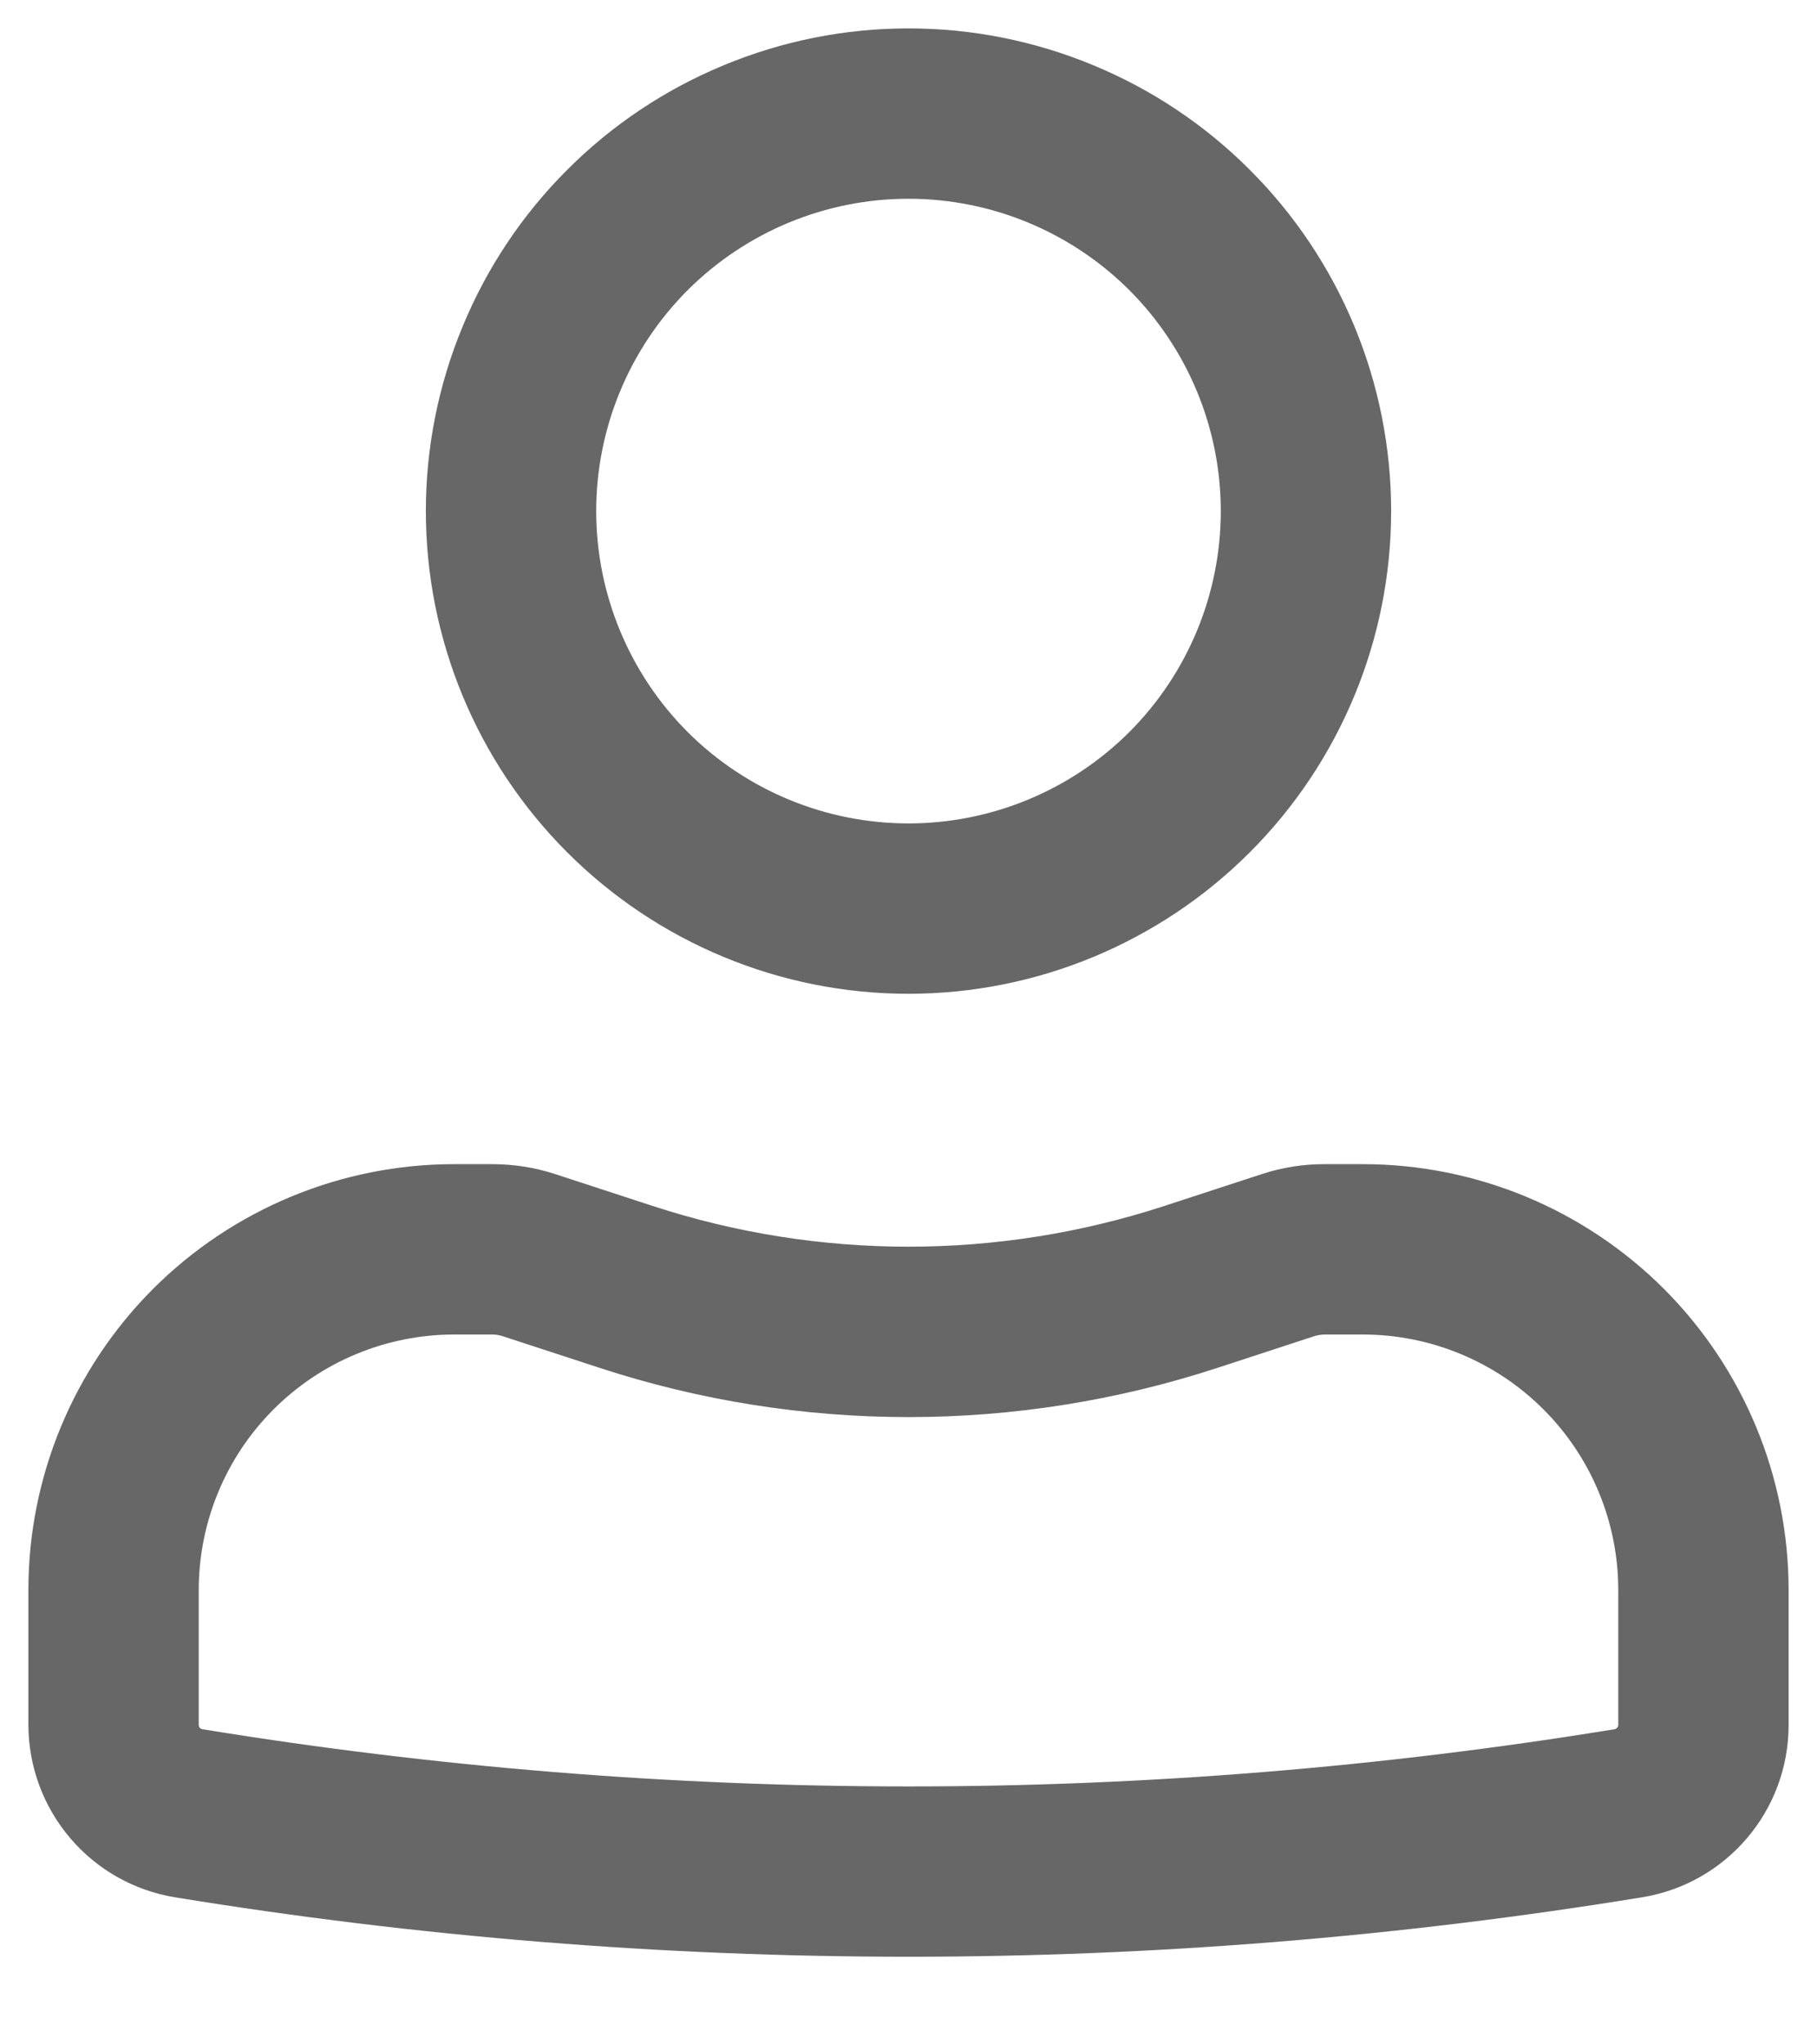 <svg width="16" height="18" viewBox="0 0 16 18" fill="none" xmlns="http://www.w3.org/2000/svg">
<path fill-rule="evenodd" clip-rule="evenodd" d="M3.75 4.5C3.75 3.942 3.86 3.389 4.074 2.874C4.287 2.358 4.6 1.889 4.995 1.495C5.389 1.1 5.858 0.787 6.374 0.574C6.889 0.36 7.442 0.25 8 0.25C8.558 0.25 9.111 0.36 9.626 0.574C10.142 0.787 10.611 1.1 11.005 1.495C11.4 1.889 11.713 2.358 11.927 2.874C12.14 3.389 12.25 3.942 12.25 4.5C12.25 5.627 11.802 6.708 11.005 7.505C10.208 8.302 9.127 8.75 8 8.75C6.873 8.75 5.792 8.302 4.995 7.505C4.198 6.708 3.75 5.627 3.75 4.5ZM8 1.75C7.271 1.75 6.571 2.04 6.055 2.555C5.54 3.071 5.25 3.771 5.25 4.5C5.25 5.229 5.54 5.929 6.055 6.445C6.571 6.96 7.271 7.25 8 7.25C8.729 7.25 9.429 6.96 9.945 6.445C10.46 5.929 10.75 5.229 10.75 4.5C10.75 3.771 10.46 3.071 9.945 2.555C9.429 2.04 8.729 1.75 8 1.75ZM4 11.75C3.403 11.75 2.831 11.987 2.409 12.409C1.987 12.831 1.75 13.403 1.75 14V15.188C1.75 15.206 1.763 15.222 1.781 15.225C5.9 15.897 10.101 15.897 14.219 15.225C14.227 15.223 14.235 15.218 14.241 15.212C14.246 15.205 14.25 15.197 14.25 15.188V14C14.25 13.403 14.013 12.831 13.591 12.409C13.169 11.987 12.597 11.75 12 11.75H11.66C11.633 11.751 11.607 11.755 11.581 11.762L10.716 12.045C8.951 12.621 7.049 12.621 5.284 12.045L4.418 11.762C4.393 11.755 4.367 11.751 4.341 11.75H4ZM0.25 14C0.25 13.005 0.645 12.052 1.348 11.348C2.052 10.645 3.005 10.25 4 10.25H4.34C4.527 10.251 4.708 10.279 4.884 10.336L5.75 10.619C7.212 11.096 8.788 11.096 10.25 10.619L11.116 10.336C11.291 10.279 11.475 10.25 11.659 10.25H12C12.995 10.25 13.948 10.645 14.652 11.348C15.355 12.052 15.75 13.005 15.75 14V15.188C15.75 15.942 15.204 16.584 14.46 16.705C10.182 17.403 5.818 17.403 1.54 16.705C1.18 16.646 0.853 16.461 0.617 16.183C0.381 15.905 0.251 15.553 0.25 15.188V14Z" fill="#676767"/>
</svg>
